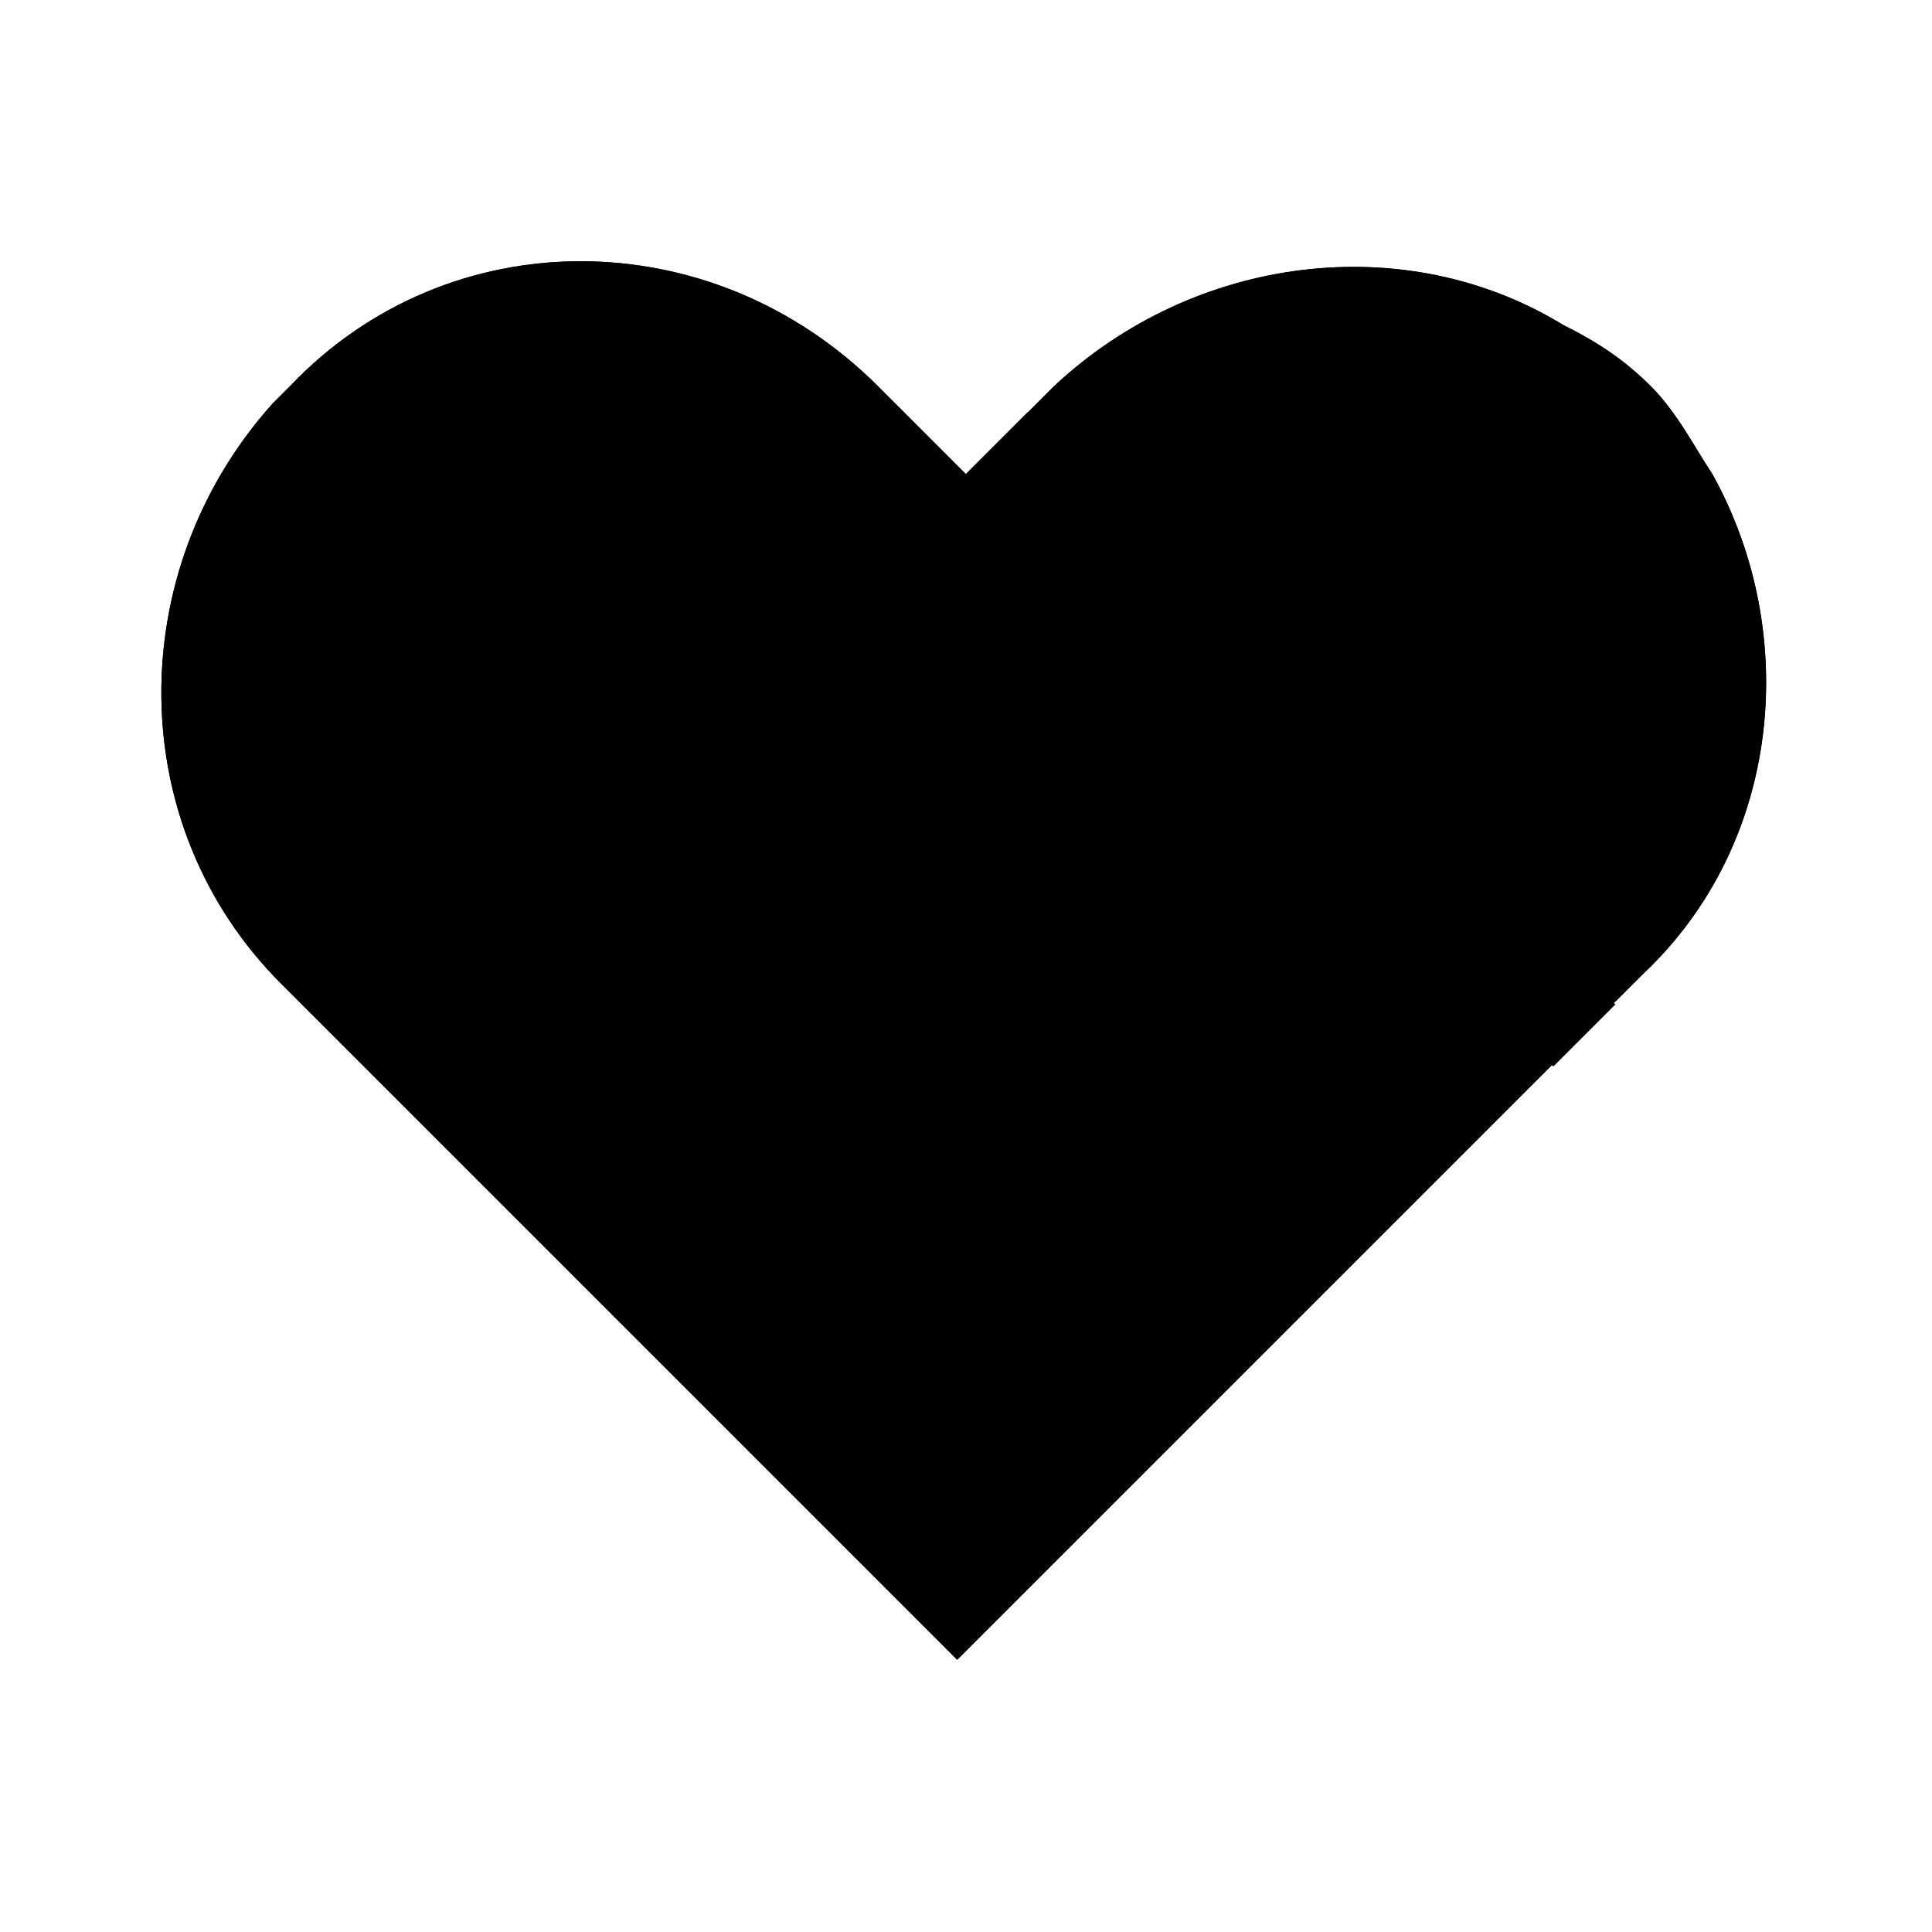 <svg version="1.1" xmlns="http://www.w3.org/2000/svg" xmlns:xlink="http://www.w3.org/1999/xlink" x="0px" y="0px" viewBox="0 0 22 22" xml:space="preserve" class="@@class">
	<title>@@title</title>
	<g>
		<path d="M19.5,5.4c-0.2-0.3-0.4-0.7-0.7-1c-0.3-0.3-0.6-0.5-1-0.7c-1.8-1.1-4.2-0.8-5.8,0.7l-0.3,0.3L11,5.4l0,0l-1-1c-1.9-1.9-4.9-1.9-6.7,0C3.2,4.5,3.2,4.5,3.1,4.6c-1.7,1.9-1.7,4.8,0.1,6.6l7.7,7.7l3.2-3.2l0.4-0.4l3.2-3.2l0.7-0.7l0.3-0.3C20.3,9.6,20.5,7.2,19.5,5.4z"/>
	</g>
	<g>
		<path d="M17,11.4L13.5,15L11,17.5l-7-7C2.5,9,2.5,6.8,3.8,5.3C3.9,5.2,3.9,5.2,4,5.1c1.5-1.5,3.9-1.5,5.3,0L11,6.8l0.7-0.7L11,5.4l0,0l-1-1c-1.9-1.9-4.9-1.9-6.7,0C3.2,4.5,3.2,4.5,3.1,4.6c-1.7,1.9-1.7,4.8,0.1,6.6l7.7,7.7l3.2-3.2l0.4-0.4l3.2-3.2L17,11.4z"/>
		<path d="M19.5,5.4c-0.2-0.3-0.4-0.7-0.7-1c-0.3-0.3-0.6-0.5-1-0.7c-1.8-1.1-4.2-0.8-5.8,0.7l-0.3,0.3l0.7,0.7l0.3-0.3c1.5-1.5,3.9-1.5,5.3,0c1.5,1.5,1.5,3.9,0,5.3l-0.3,0.3l0.7,0.7l0.3-0.3C20.3,9.6,20.5,7.2,19.5,5.4z"/>
		<rect width="1" height="1" x="11.2" y="4.9" transform="matrix(0.707 -0.707 0.707 0.707 -0.384 9.85)" />
		<rect width="1" height="1" x="17.2" y="10.9" transform="matrix(0.707 -0.707 0.707 0.707 -2.886 15.892)" />
	</g>
</svg>
